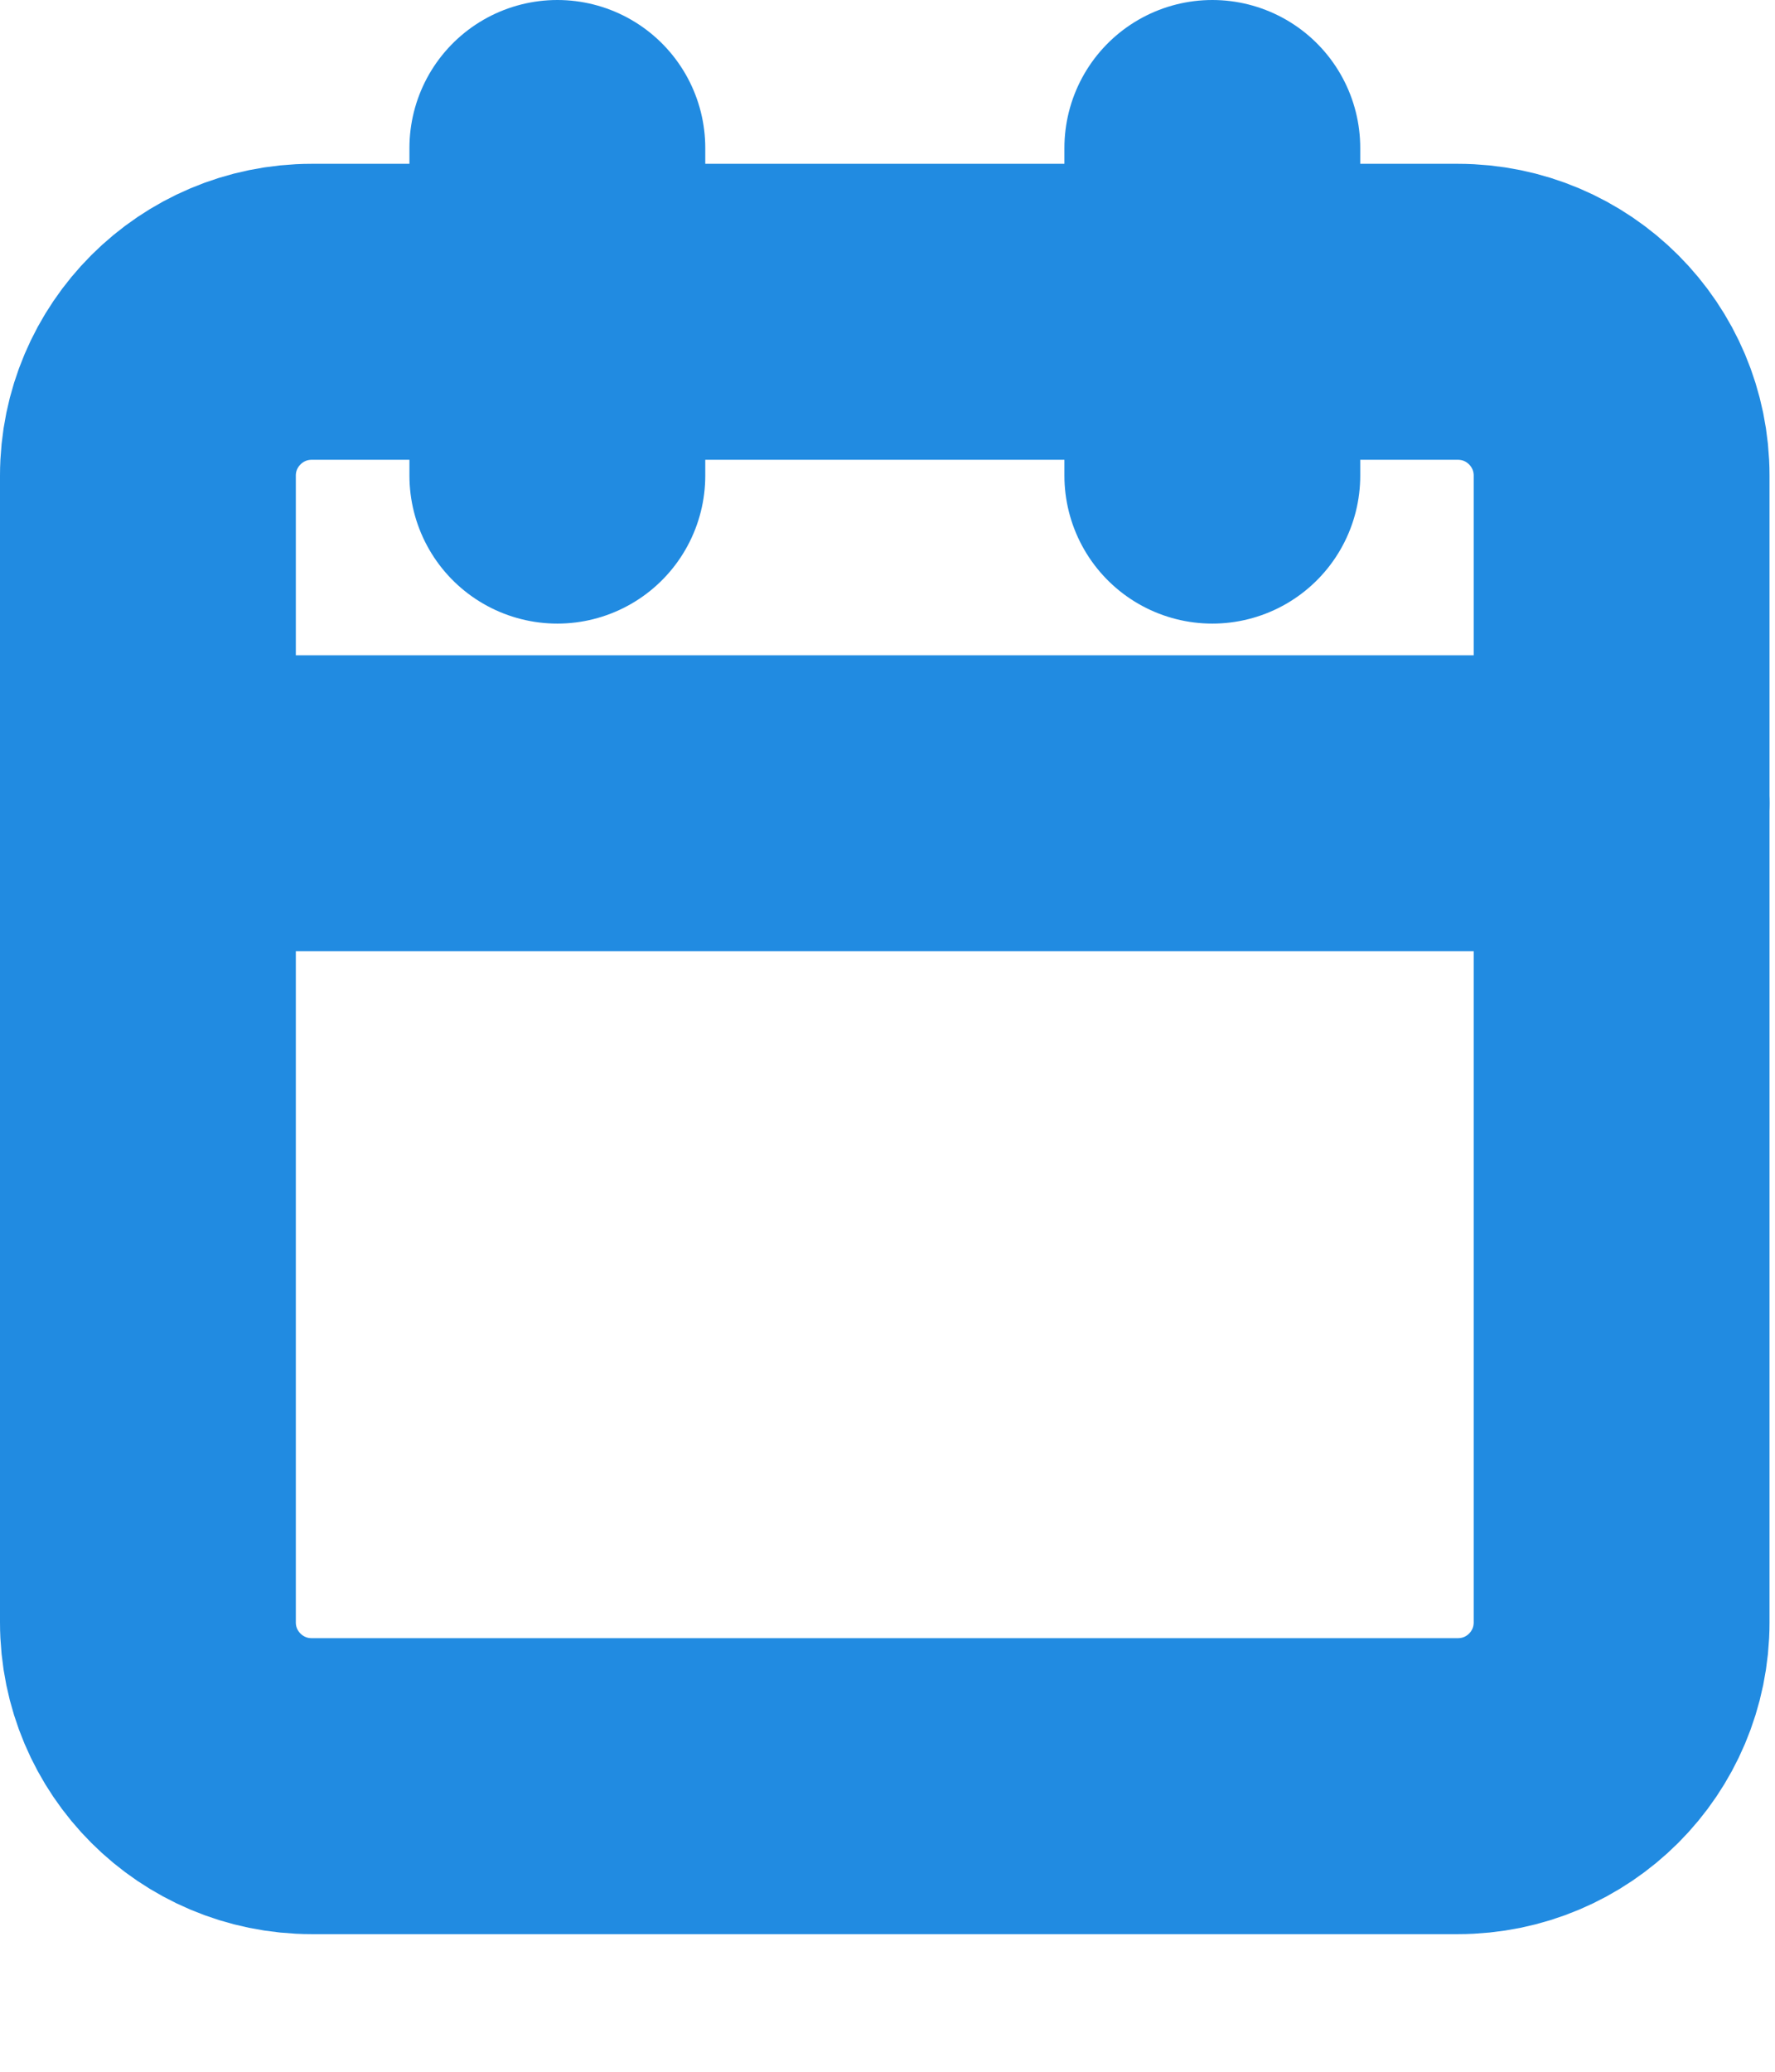 <svg width="12" height="14" viewBox="0 0 12 14" fill="none" xmlns="http://www.w3.org/2000/svg">
<path d="M9.856 2.107H2.107C1.496 2.107 1 2.603 1 3.214V10.963C1 11.575 1.496 12.07 2.107 12.07H9.856C10.468 12.07 10.963 11.575 10.963 10.963V3.214C10.963 2.603 10.468 2.107 9.856 2.107Z" stroke="#218BE1" stroke-width="2" stroke-linecap="round" stroke-linejoin="round"/>
<path d="M8.196 1V3.214" stroke="#218BE1" stroke-width="2" stroke-linecap="round" stroke-linejoin="round"/>
<path d="M3.768 1V3.214" stroke="#218BE1" stroke-width="2" stroke-linecap="round" stroke-linejoin="round"/>
<path d="M1 5.428H10.963" stroke="#218BE1" stroke-width="2" stroke-linecap="round" stroke-linejoin="round"/>
</svg>
